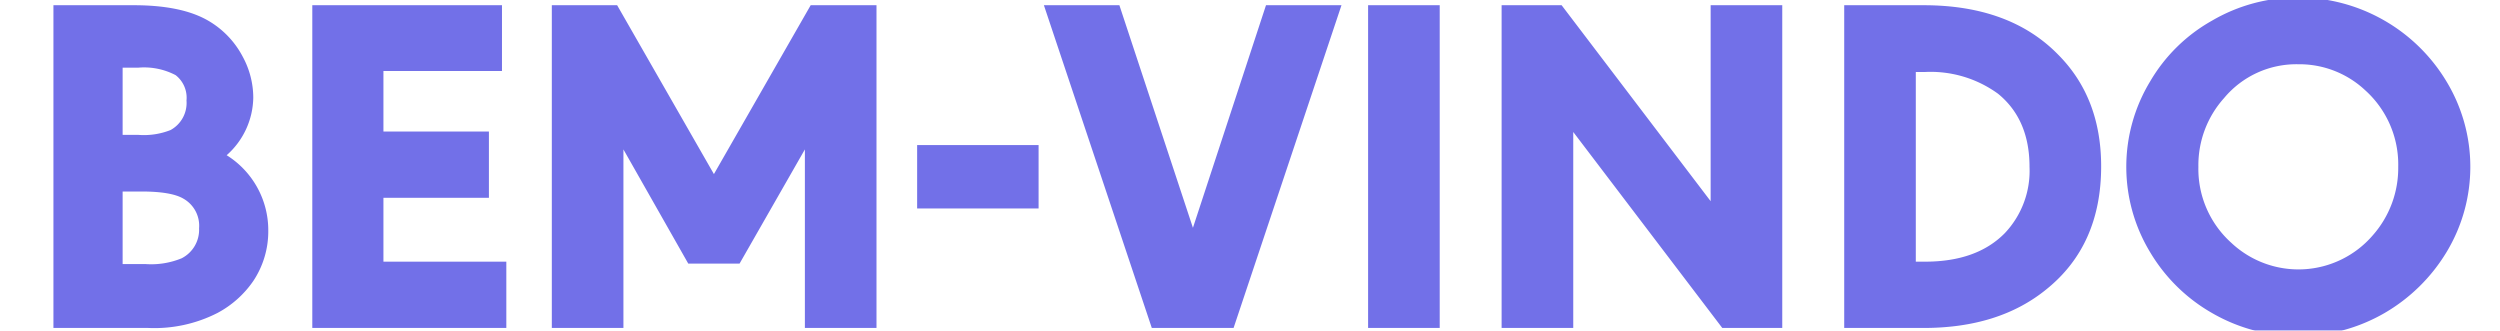 <svg xmlns="http://www.w3.org/2000/svg" xmlns:xlink="http://www.w3.org/1999/xlink" width="310" height="41" viewBox="0 0 310 41">
  <defs>
    <style>
      .cls-1 {
        fill: #7270e8;
        fill-rule: evenodd;
        filter: url(#filter);
        stroke: transparent;
        stroke-width: 0px;
      }
    </style>
    <filter id="filter" x="6.625" y="-0.313" width="299.687" height="42" filterUnits="userSpaceOnUse">
      <feFlood result="flood" flood-color="#7270e8"/>
      <feComposite result="composite" operator="in" in2="SourceGraphic"/>
      <feBlend result="blend" in2="SourceGraphic"/>
    </filter>
  </defs>
  <path id="BEM-VINDO" class="cls-1" d="M18.386,40.667a17.166,17.166,0,0,0,8.58-1.86,12.505,12.505,0,0,0,4.44-3.96,11.1,11.1,0,0,0,1.86-6.24,10.959,10.959,0,0,0-5.16-9.36,9.712,9.712,0,0,0,3.3-7.14,10.661,10.661,0,0,0-1.32-5.1,11.125,11.125,0,0,0-4.26-4.44q-3.3-1.92-9.24-1.92H6.626v40.02h11.76Zm-3.18-32.28h1.98a8.426,8.426,0,0,1,4.59.93,3.551,3.551,0,0,1,1.35,3.15,3.827,3.827,0,0,1-1.98,3.66,8.994,8.994,0,0,1-3.96.6h-1.98V8.387Zm0,15.36h2.34q3.719,0,5.22.9a3.856,3.856,0,0,1,1.92,3.66,3.972,3.972,0,0,1-2.16,3.72,9.918,9.918,0,0,1-4.44.72h-2.88v-9Zm23.519-23.1v40.02h24.06v-8.22H47.546v-7.92h13.08v-8.22H47.546v-7.5h14.7V0.647H38.726Zm38.58,40.02V18.527l8.04,14.16h6.36l8.1-14.16v22.14h8.88V0.647h-8.16l-12,20.94-12-20.94h-8.1v40.02h8.88Zm36.42-14.82h15.06v-7.86h-15.06v7.86Zm15.719-25.2,13.38,40.02h10.14l13.38-40.02h-9.36l-9.06,27.6-9.12-27.6h-9.36Zm40.2,0v40.02h8.88V0.647h-8.88Zm25.439,40.02v-24.3l18.48,24.3H221V0.647h-8.88v24.3l-18.48-24.3H186.2v40.02h8.88Zm33.6,0h9.84q9.36,0,15.24-4.8,6.78-5.459,6.78-15.24,0-8.46-5.28-13.8-6-6.179-16.74-6.18h-9.84v40.02ZM238.7,8.927a14.208,14.208,0,0,1,9.06,2.7q3.9,3.181,3.9,9.06a11.233,11.233,0,0,1-3.06,8.22q-3.48,3.541-9.9,3.54h-1.14V8.927h1.14Zm27.9,22.32a21.088,21.088,0,0,0,7.68,7.56,21.354,21.354,0,0,0,21.42,0,21.721,21.721,0,0,0,7.68-7.56,20.435,20.435,0,0,0,0-21.12,21.474,21.474,0,0,0-18.42-10.44,20.983,20.983,0,0,0-10.68,2.88,20.493,20.493,0,0,0-7.68,7.56,20.435,20.435,0,0,0,0,21.12h0Zm9.18-19.08a11.67,11.67,0,0,1,9.18-4.2,11.948,11.948,0,0,1,8.34,3.24,12.381,12.381,0,0,1,4.08,9.48,12.59,12.59,0,0,1-3.18,8.52,12.158,12.158,0,0,1-17.52.9,12.313,12.313,0,0,1-4.08-9.42,12.449,12.449,0,0,1,3.18-8.52h0Z"/>
</svg>
